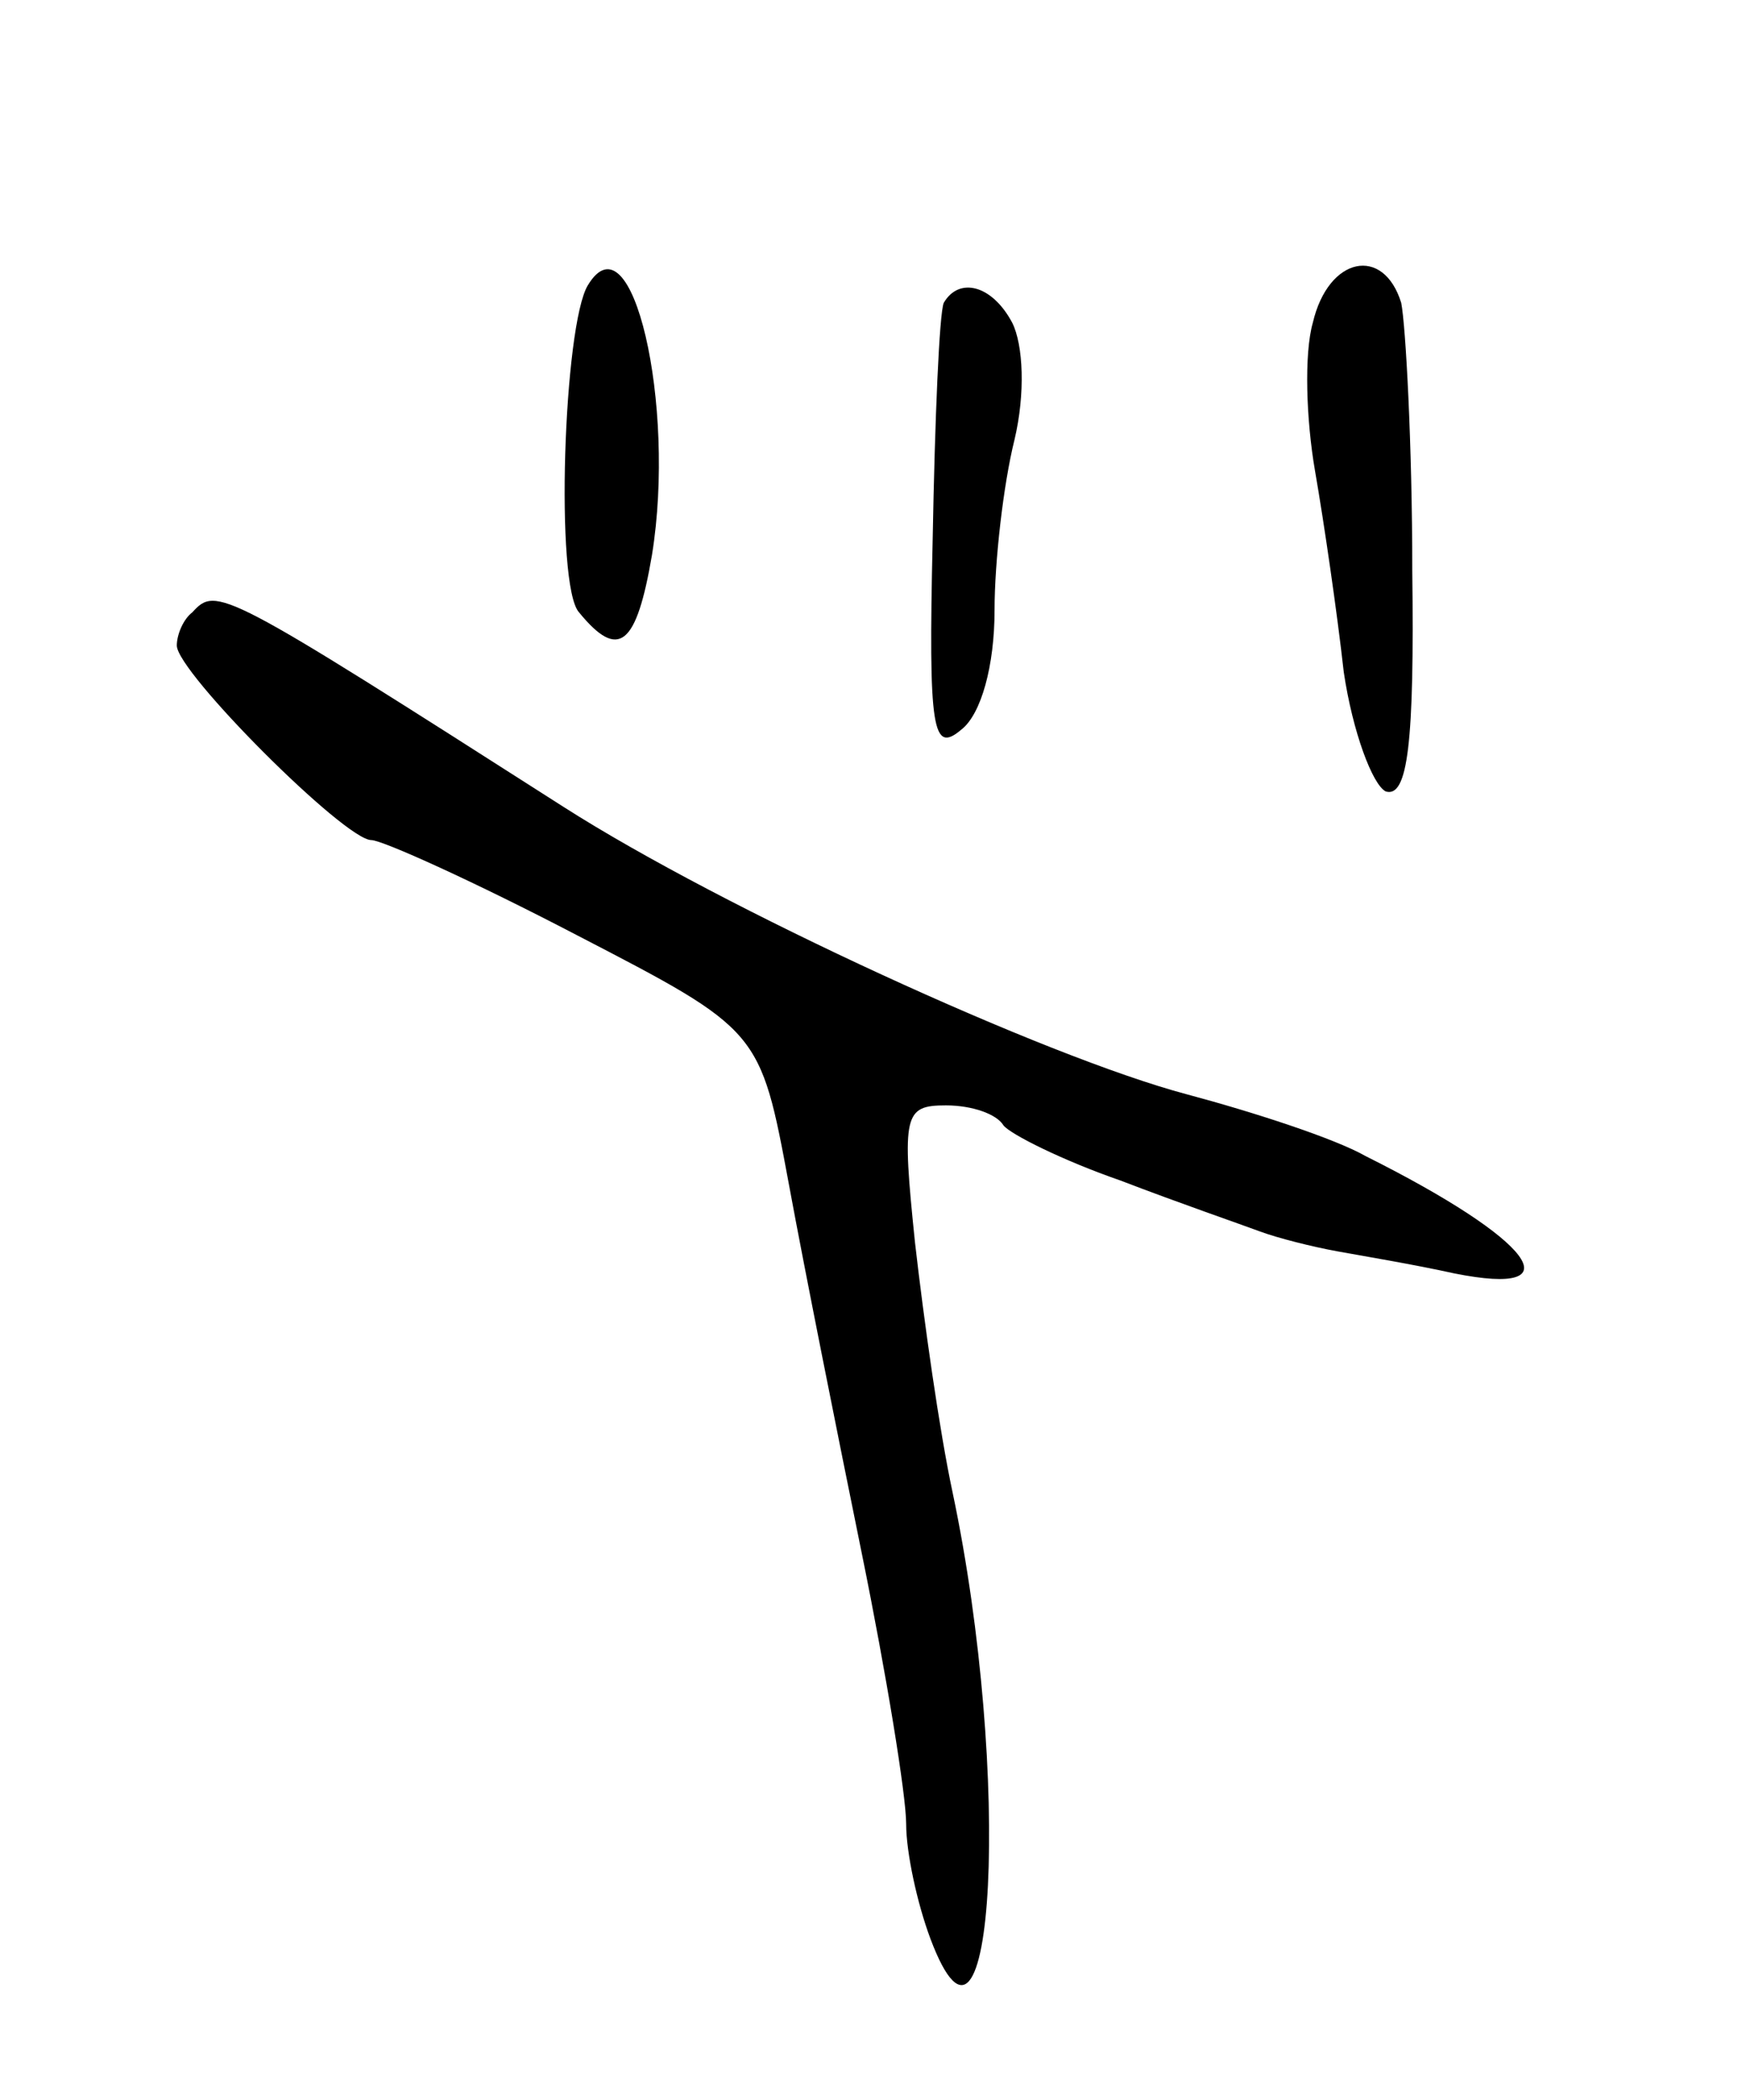 <svg version="1.0" xmlns="http://www.w3.org/2000/svg"
 width="79pt" height="95pt" viewBox="0 0 79 95"
 preserveAspectRatio="xMidYMid meet">
<g transform="translate(0,95) scale(0.1,-0.1)"
fill="#000000" stroke="none">
<path d="M266 821 c-11 -18 -15 -136 -4 -148 18 -22 26 -15 33 26 11 68 -9
155 -29 122z"/>
<path d="M594 804 c-4 -14 -3 -44 1 -67 4 -23 10 -64 13 -91 4 -27 13 -51 19
-54 10 -3 13 22 12 100 0 57 -3 111 -5 121 -8 26 -33 21 -40 -9z"/>
<path d="M427 813 c-2 -5 -4 -52 -5 -107 -2 -87 0 -97 13 -86 9 7 15 29 15 54
0 22 4 57 9 77 5 21 4 43 -1 53 -9 17 -24 21 -31 9z"/>
<path d="M87 673 c-4 -3 -7 -10 -7 -15 0 -12 76 -88 88 -88 5 0 47 -19 93 -43
83 -43 83 -43 96 -113 7 -38 22 -113 33 -167 11 -54 20 -109 20 -122 0 -13 5
-36 11 -52 29 -77 37 74 10 202 -6 28 -13 78 -17 113 -6 58 -5 62 14 62 12 0
23 -4 26 -9 3 -4 27 -16 53 -25 26 -10 55 -20 63 -23 8 -3 24 -7 35 -9 11 -2
35 -6 53 -10 55 -11 36 15 -40 53 -14 8 -51 20 -81 28 -64 17 -210 84 -282
130 -155 99 -157 100 -168 88z"/>
</g>
</svg>
